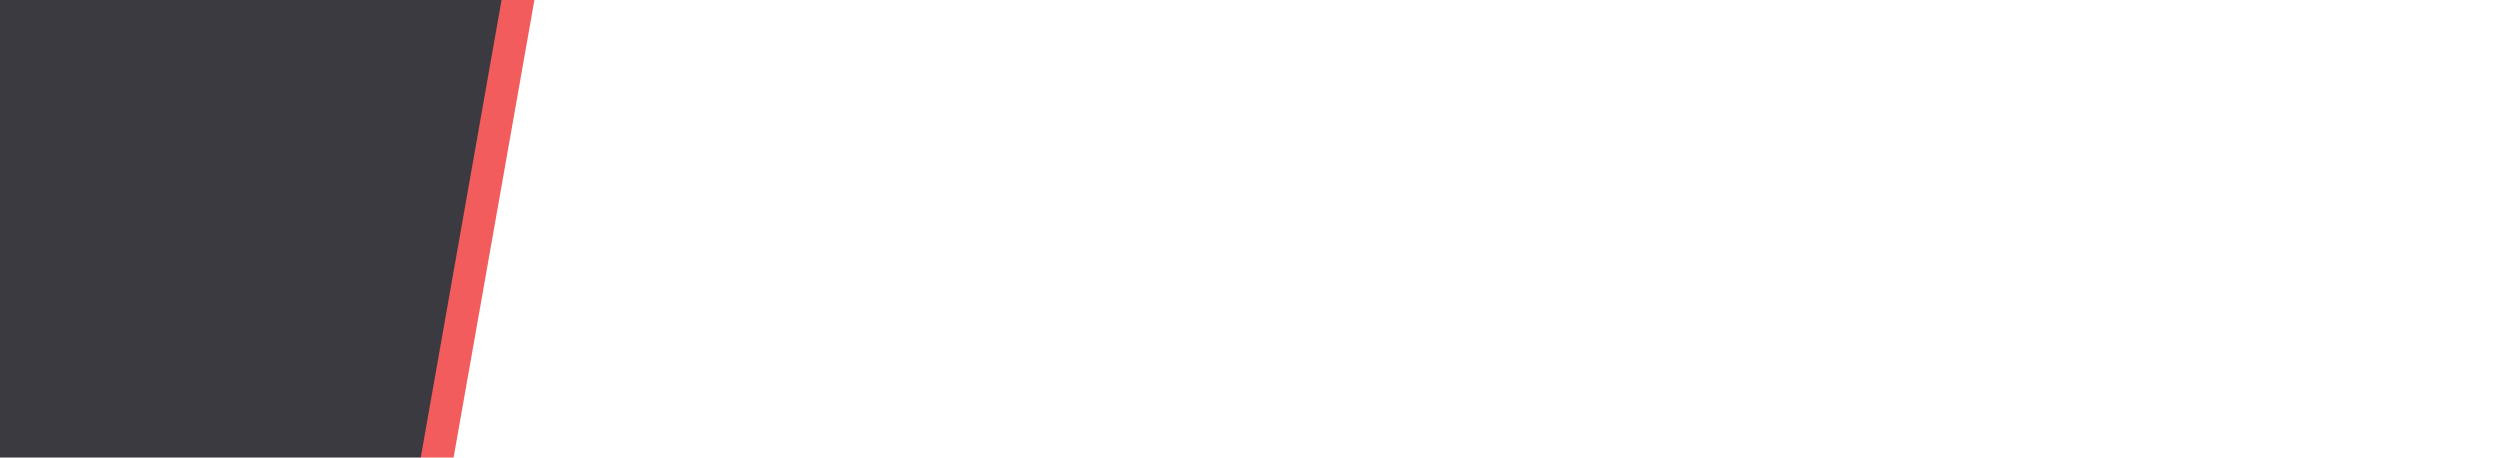 <?xml version="1.0" encoding="utf-8"?>
<!-- Generator: Adobe Illustrator 25.0.0, SVG Export Plug-In . SVG Version: 6.00 Build 0)  -->
<svg version="1.1" id="Capa_1" xmlns="http://www.w3.org/2000/svg" xmlns:xlink="http://www.w3.org/1999/xlink" x="0px" y="0px"
	 viewBox="0 0 1366 250" style="enable-background:new 0 0 1366 250;" xml:space="preserve">
<style type="text/css">
	.st0{fill:#F25C5C;}
	.st1{fill:#3B3A40;}
</style>
<rect x="249.3" y="-9.4" transform="matrix(0.985 0.174 -0.174 0.985 27.853 -42.777)" class="st0" width="18.2" height="294.4"/>
<rect x="-122.5" y="-57.7" transform="matrix(-0.174 0.985 -0.985 -0.174 204.627 61.237)" class="st1" width="398.3" height="348.2"/>
</svg>

